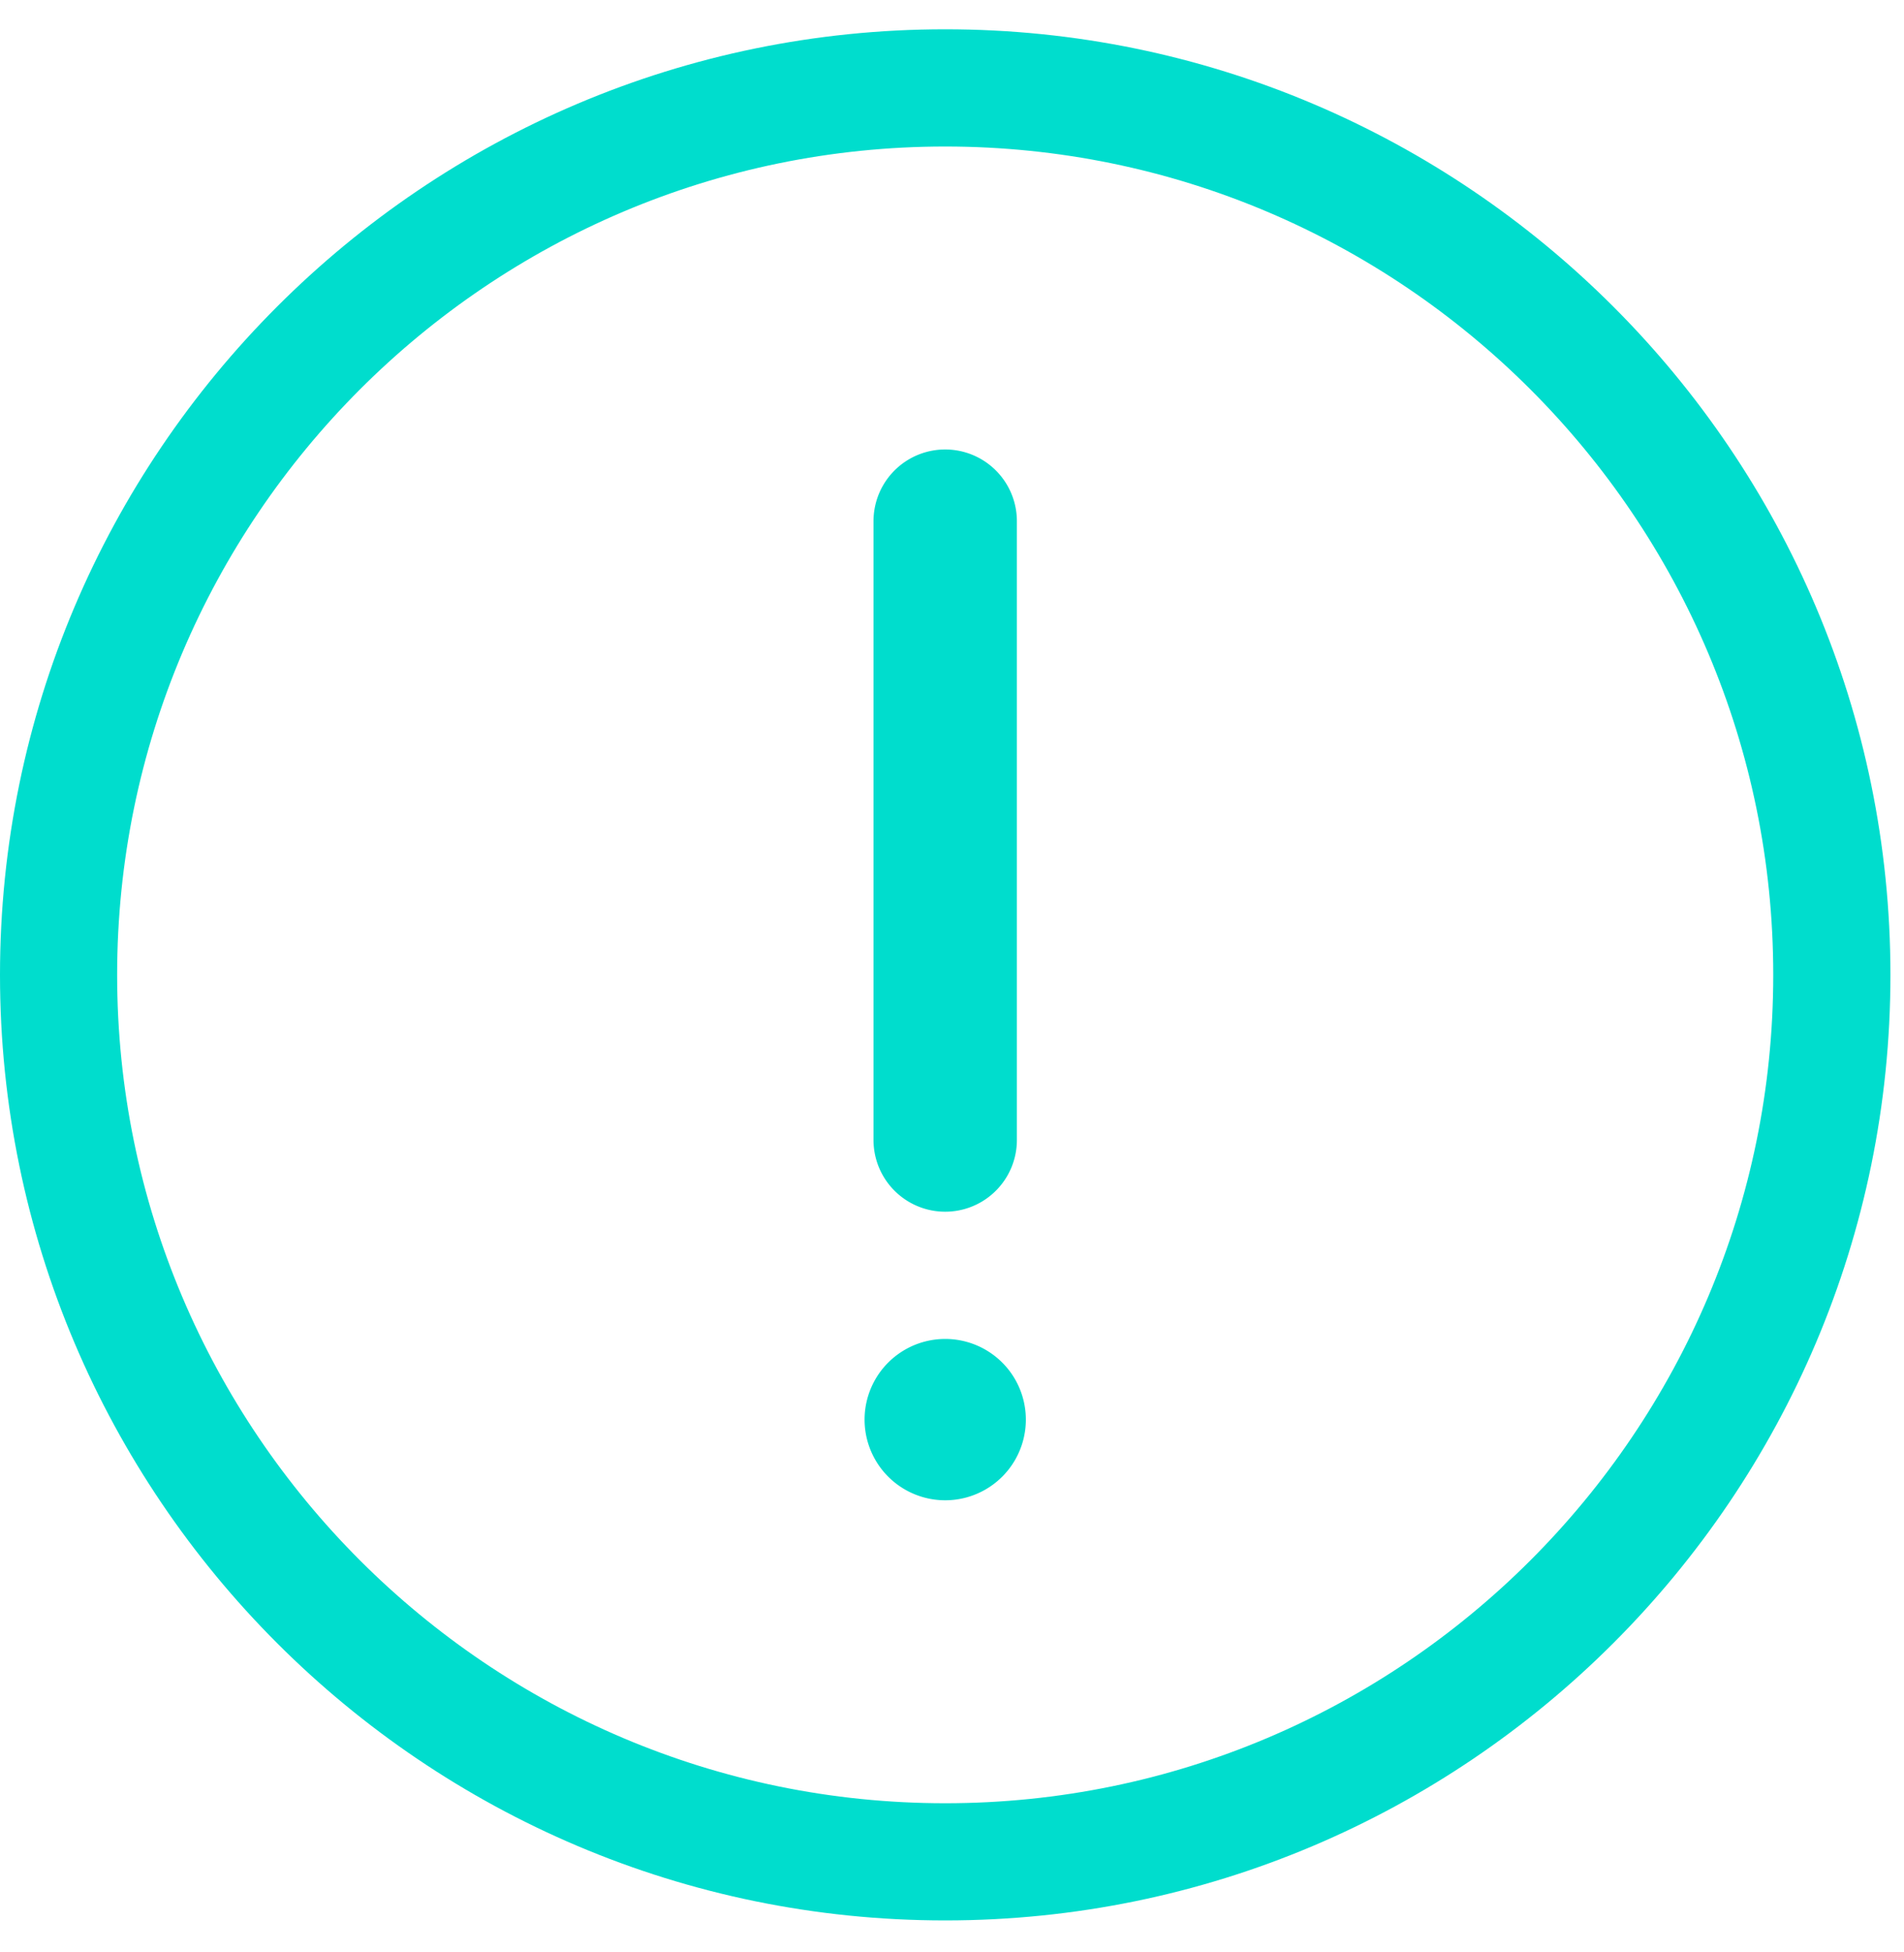 <svg xmlns="http://www.w3.org/2000/svg" width="40" height="41" viewBox="0 0 40 41">
    <g fill="#00DDCD" fill-rule="evenodd">
        <path d="M19.857 28.118a1.694 1.694 0 1 1 .001 3.388 1.694 1.694 0 0 1-.001-3.388M18.351 10.945V23.94a1.506 1.506 0 1 0 3.012 0V10.945a1.506 1.506 0 1 0-3.012 0"/>
        <path d="M19.857 3.077c-9.592 0-17.396 7.804-17.396 17.396 0 9.591 7.804 17.395 17.396 17.395s17.396-7.804 17.396-17.395c0-9.592-7.804-17.396-17.396-17.396m0 37.252C8.908 40.33 0 31.422 0 20.473 0 9.523 8.908.615 19.857.615c10.95 0 19.858 8.909 19.858 19.858 0 10.95-8.908 19.856-19.858 19.856"/>
    </g>
</svg>
